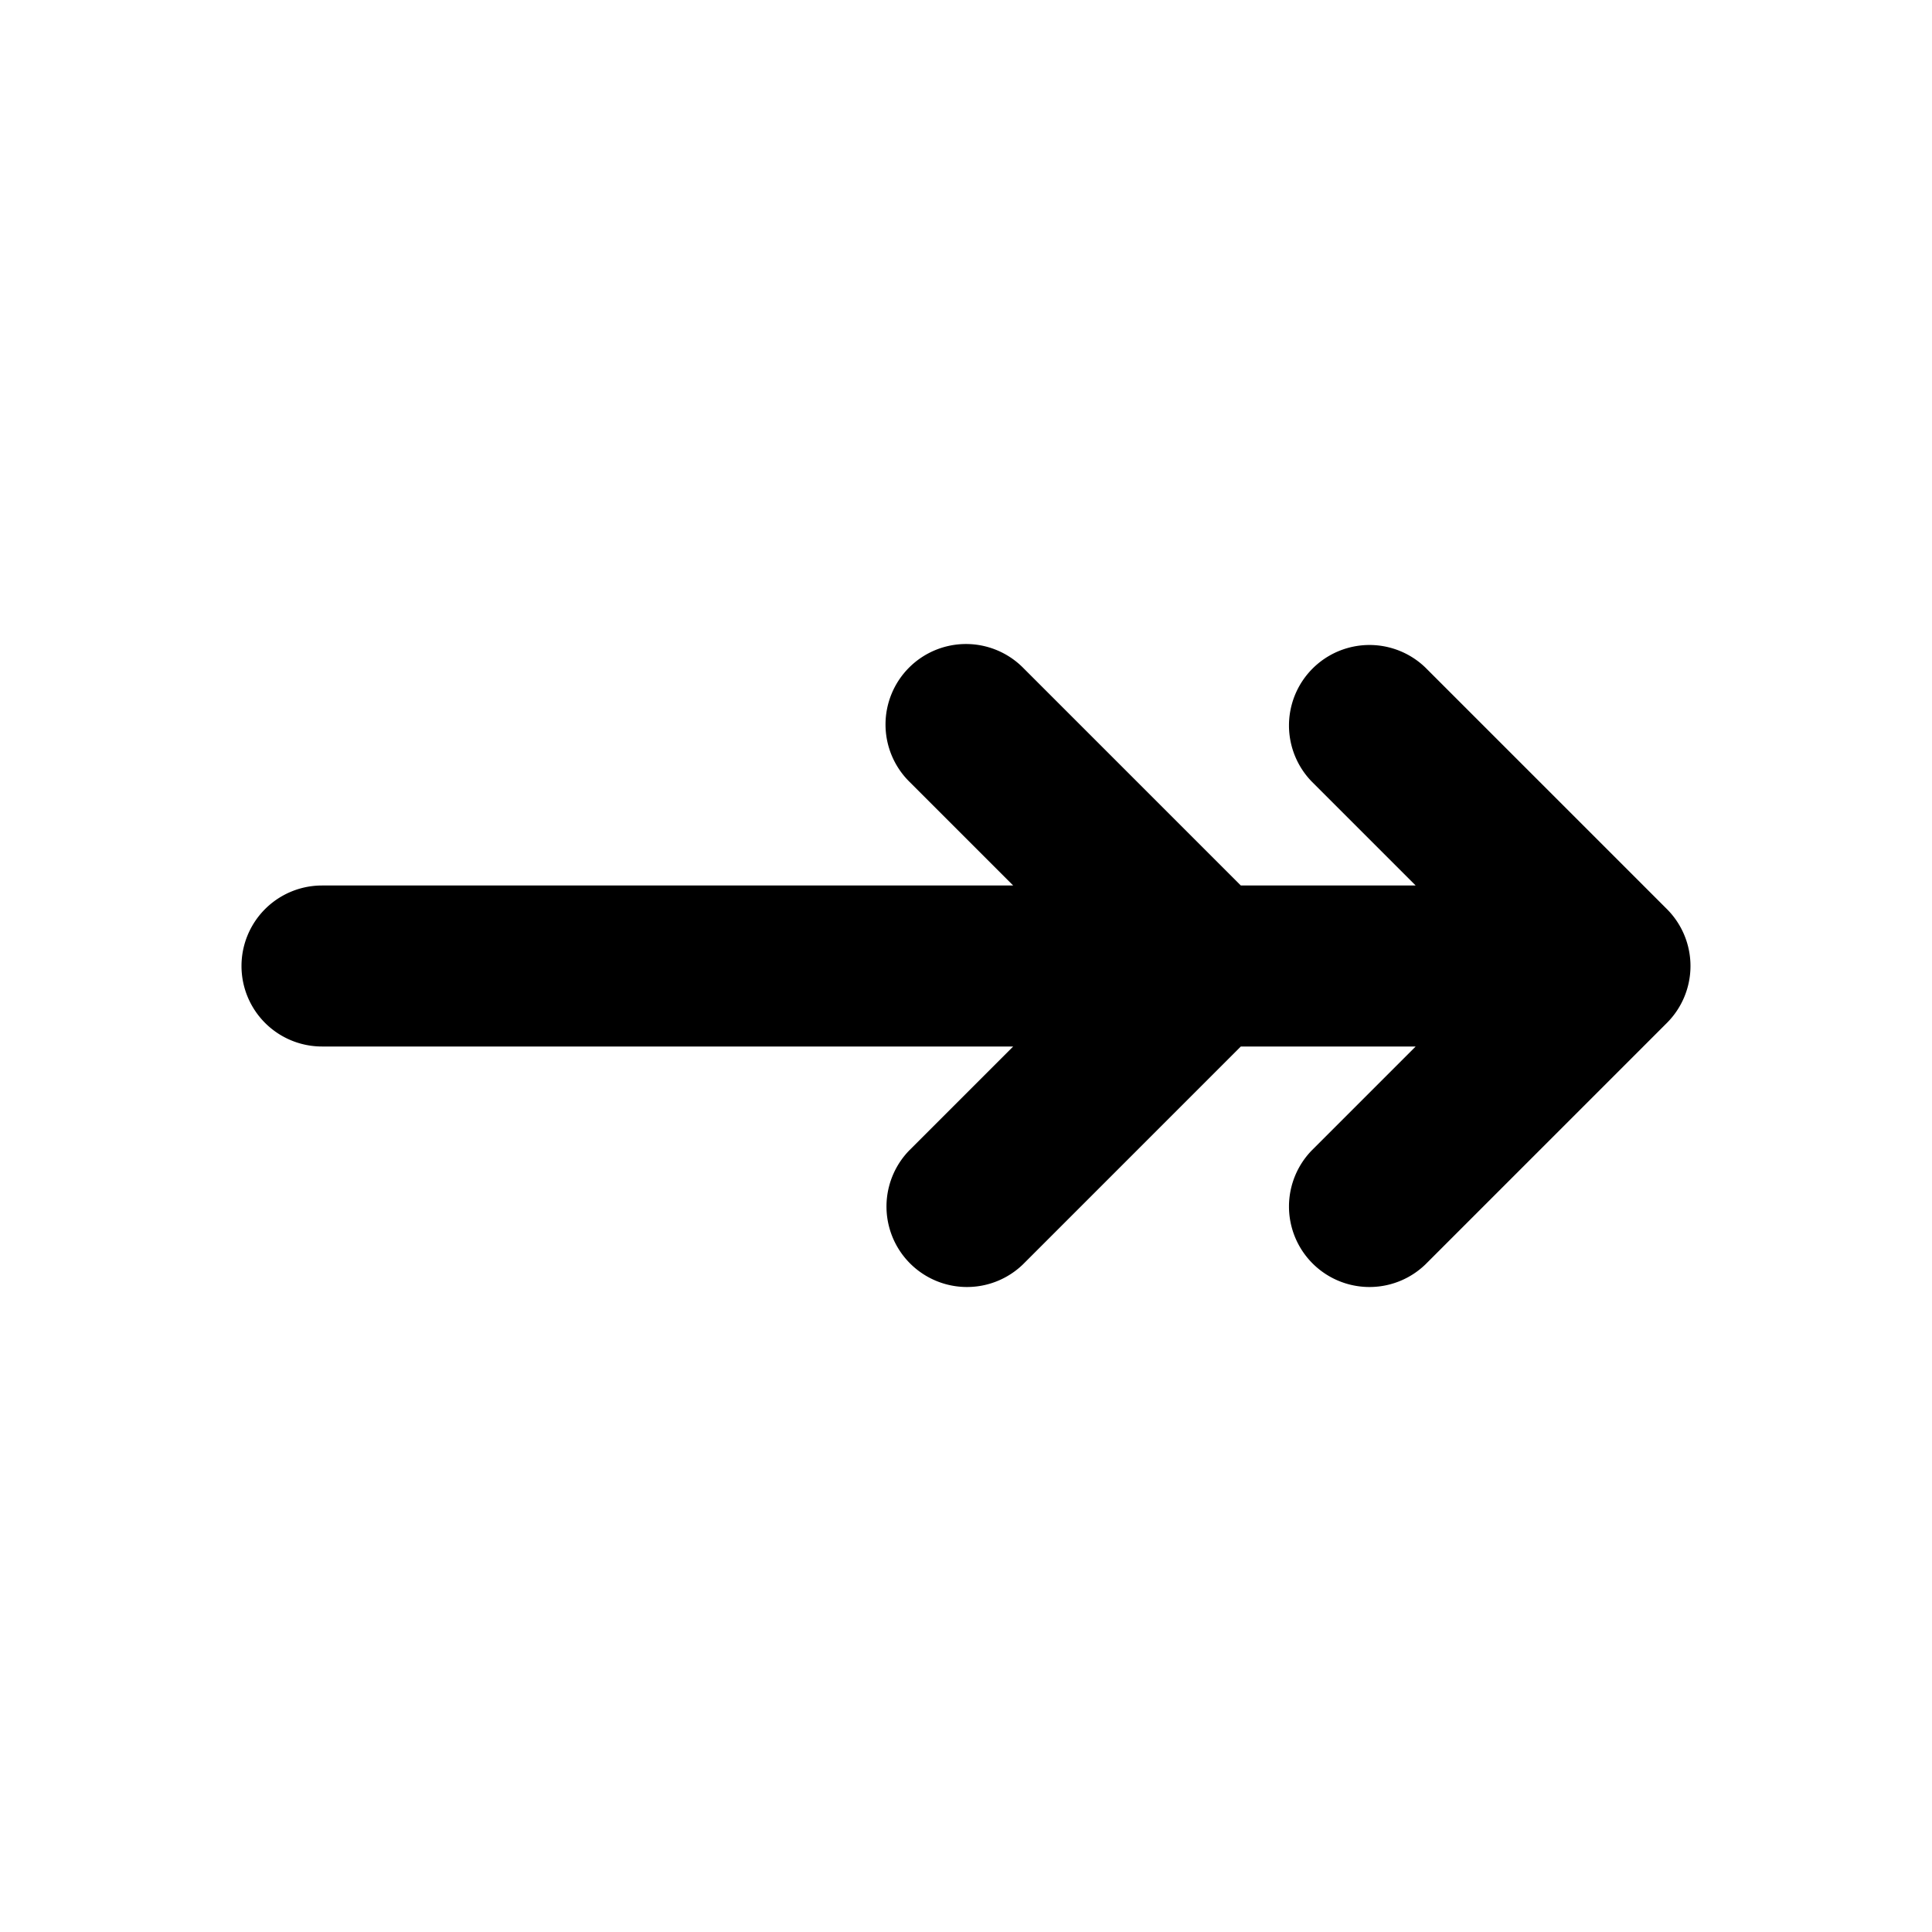 <svg xmlns="http://www.w3.org/2000/svg" width="1em" height="1em" viewBox="0 0 24 24"><path fill="currentColor" fill-rule="evenodd" d="M11.293 8.293a1 1 0 0 1 1.414 0L15.414 11h2.172l-1.293-1.293a1 1 0 0 1 1.414-1.414l3 3a1 1 0 0 1 0 1.414l-3 3a1 1 0 0 1-1.414-1.414L17.586 13h-2.172l-2.707 2.707a1 1 0 0 1-1.414-1.414L12.586 13H4a1 1 0 1 1 0-2h8.586l-1.293-1.293a1 1 0 0 1 0-1.414" clip-rule="evenodd"/></svg>